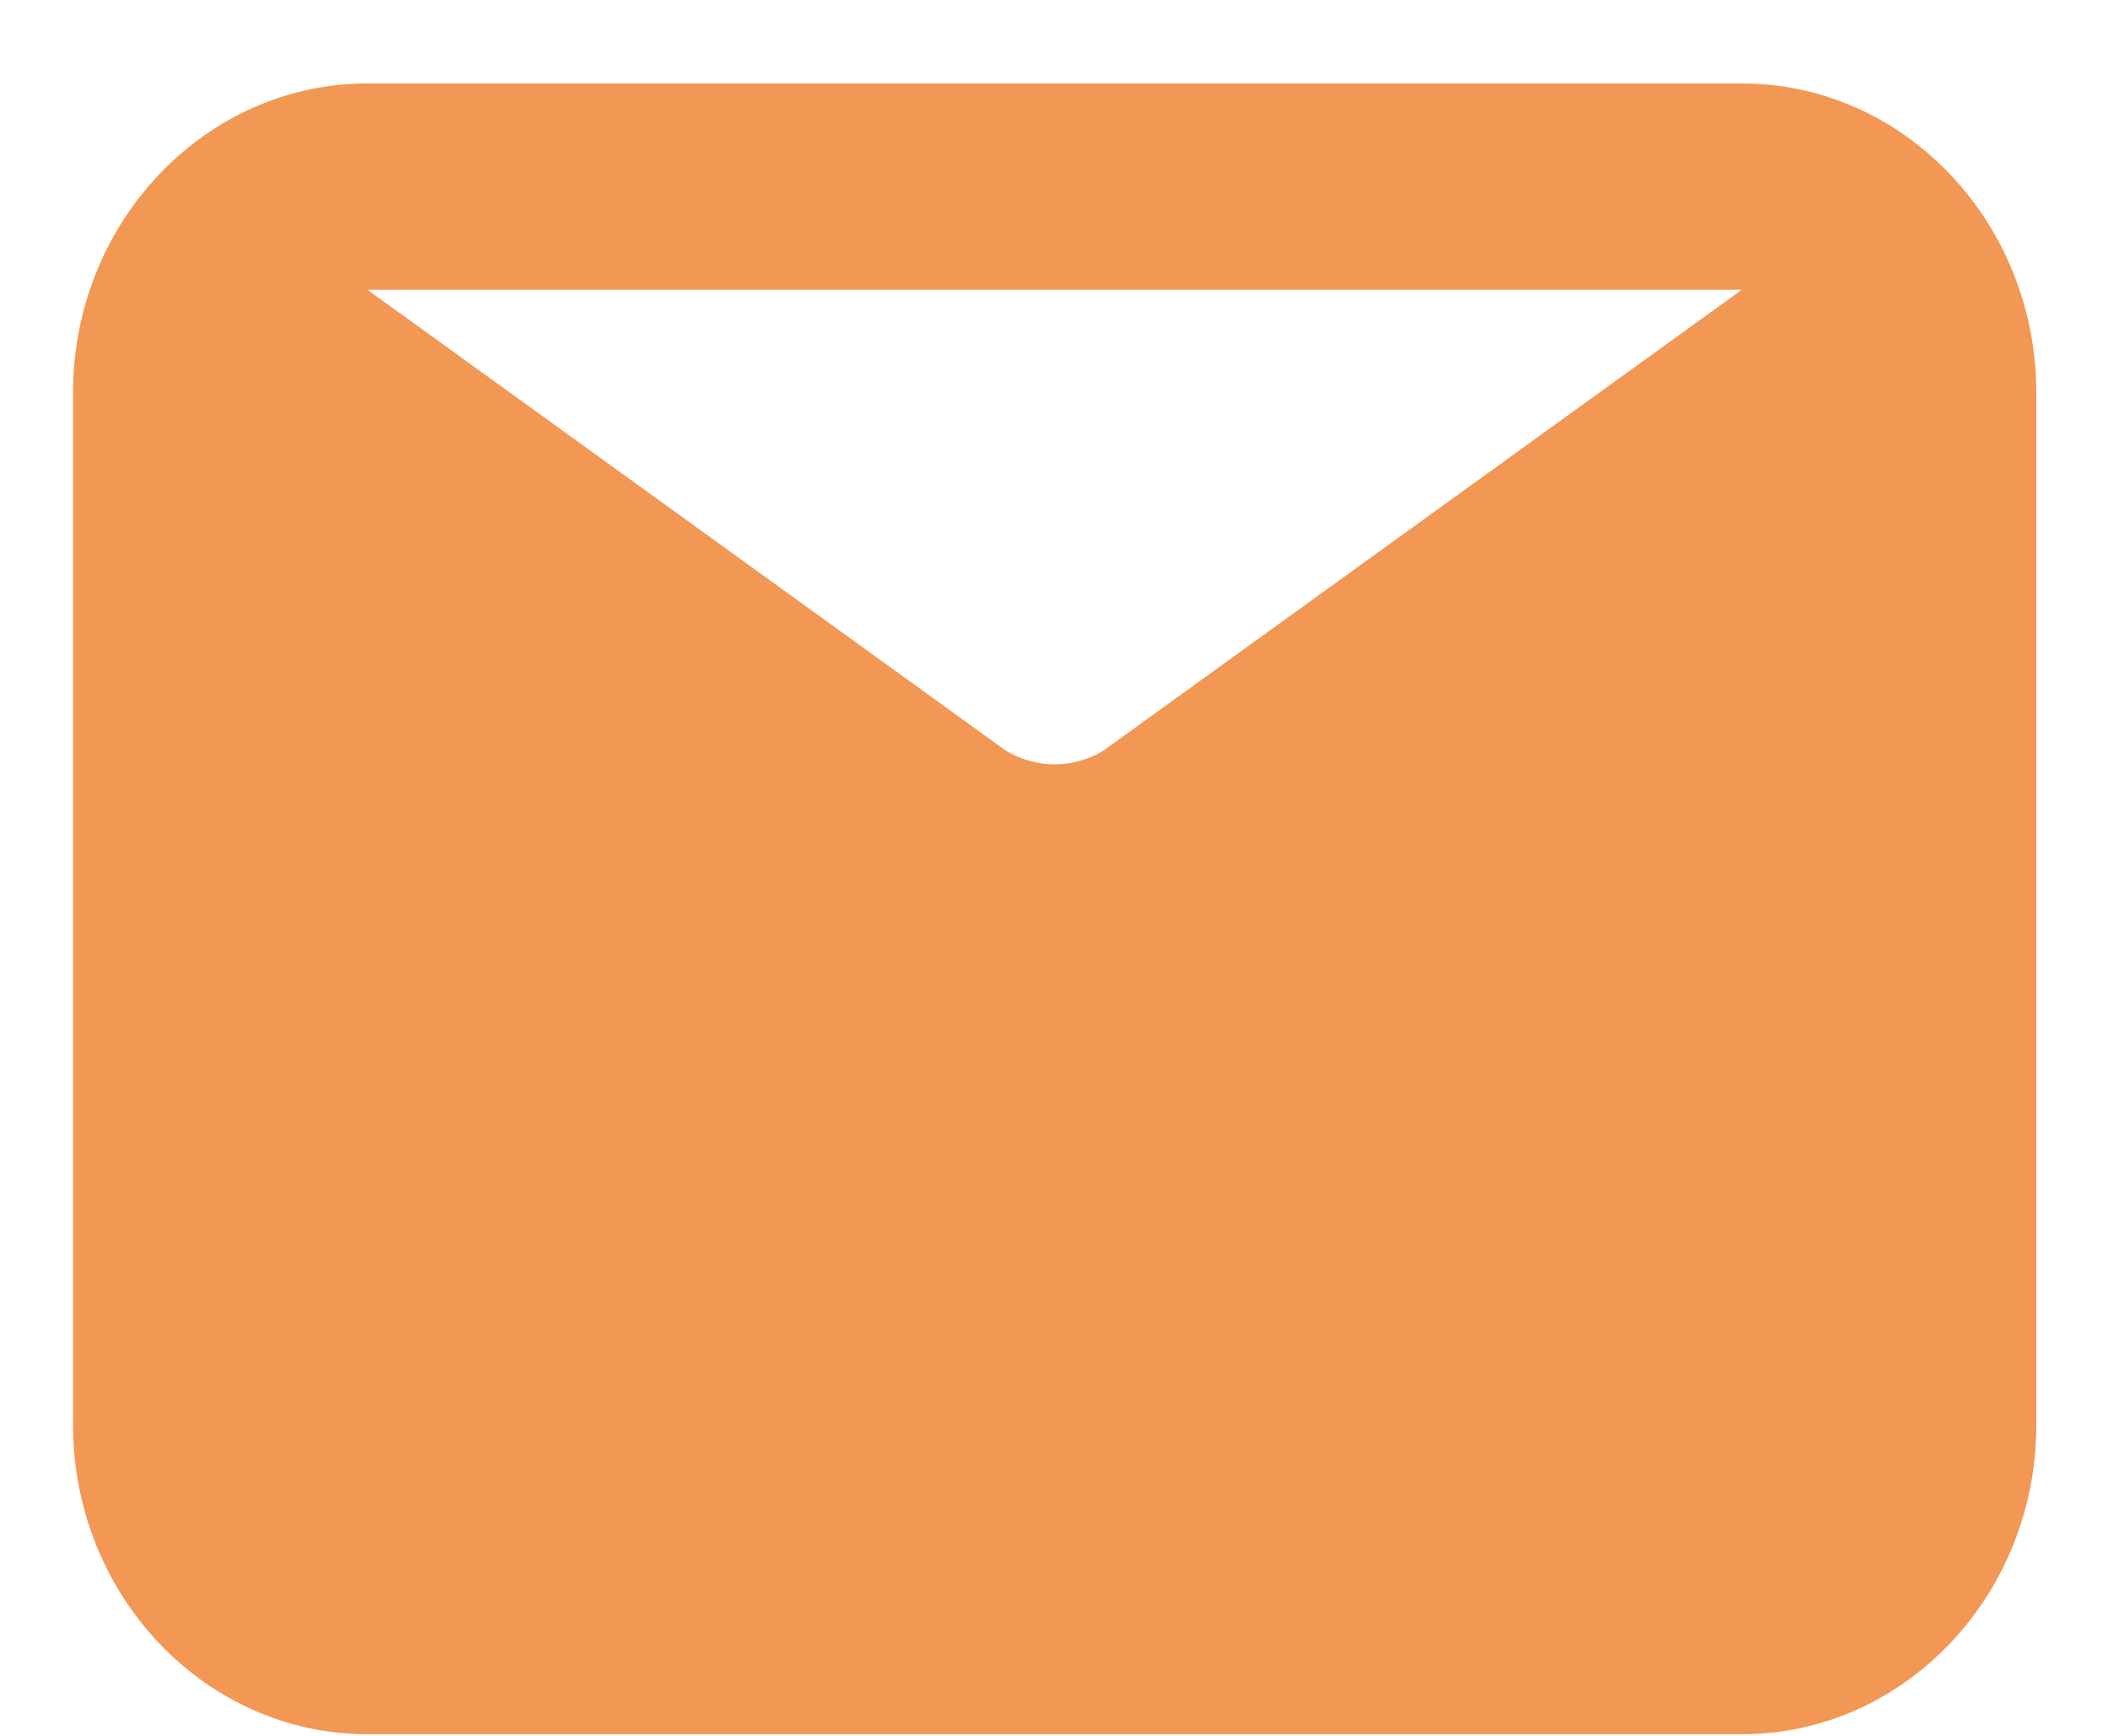 <svg width="17" height="14" viewBox="0 0 17 14" fill="none" xmlns="http://www.w3.org/2000/svg">
<path fill-rule="evenodd" clip-rule="evenodd" d="M14.047 2.337L8.897 6.055C8.654 6.201 8.356 6.201 8.113 6.055L2.963 2.337H14.047ZM14.047 0.673H2.963C1.654 0.673 0.589 1.793 0.589 3.169V11.491C0.589 12.867 1.654 13.987 2.963 13.987H14.047C15.356 13.987 16.422 12.867 16.422 11.491V3.169C16.422 1.793 15.356 0.673 14.047 0.673Z" fill="#F29754"/>
</svg>

